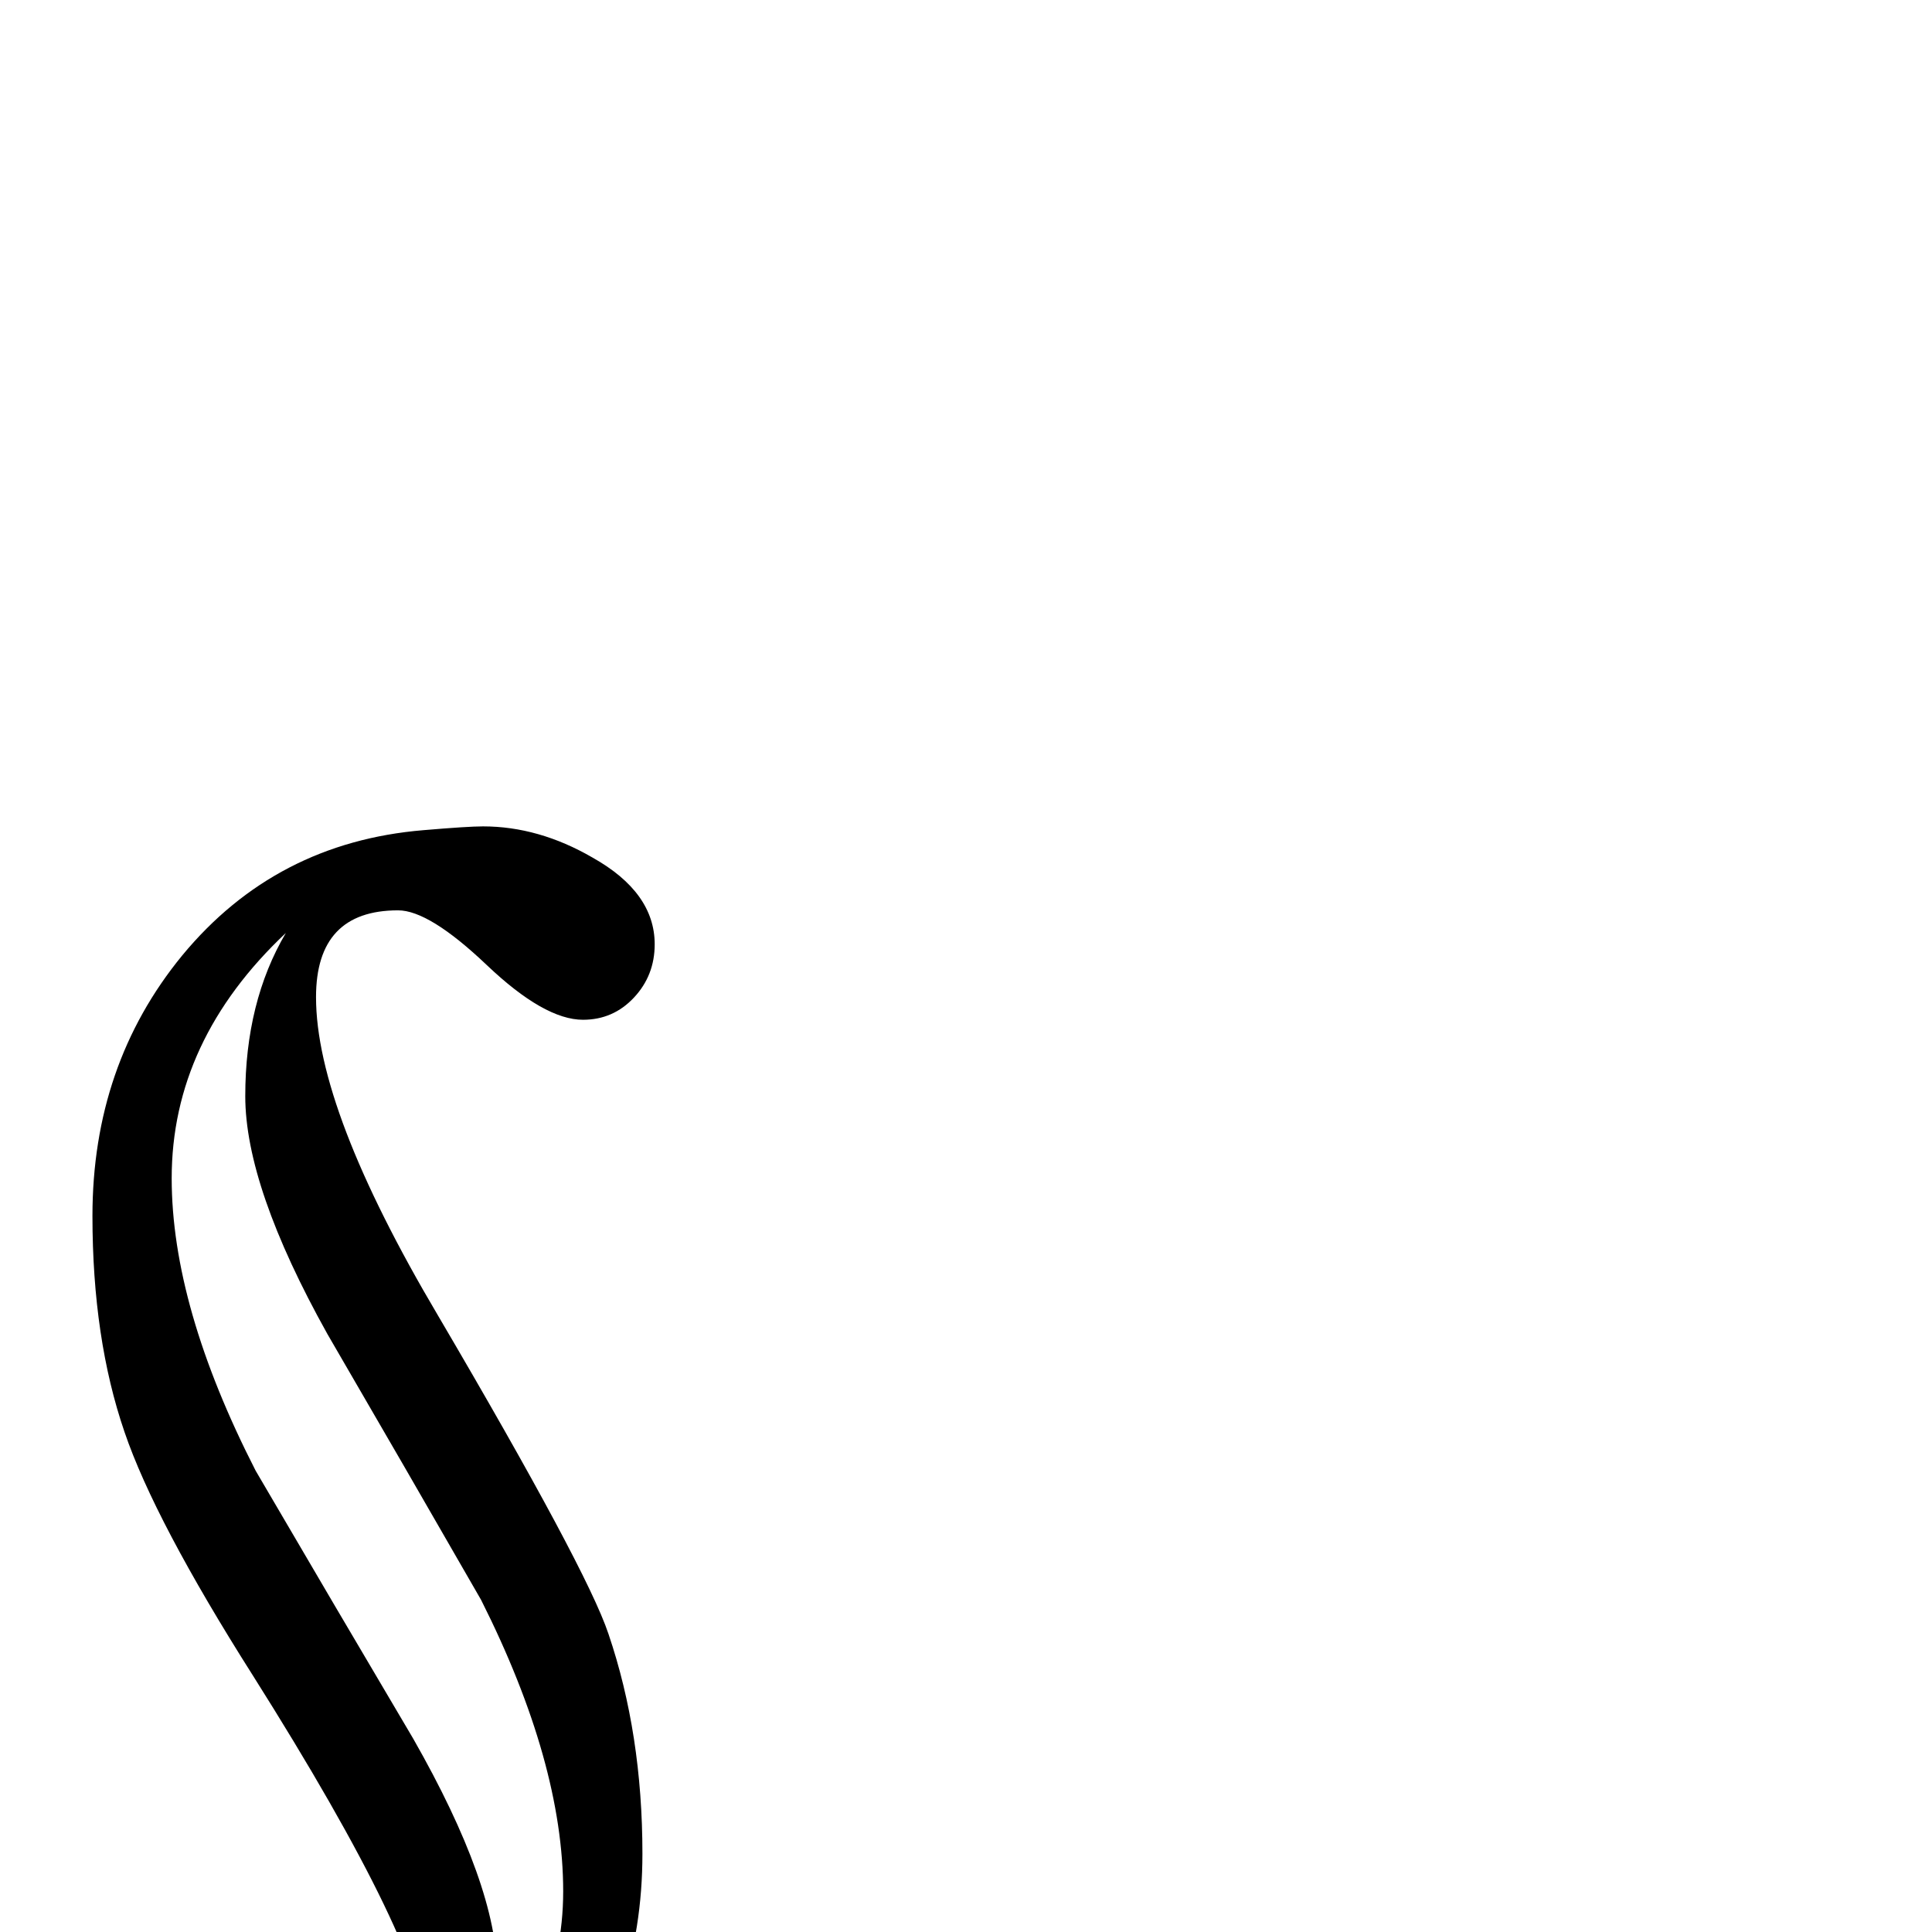 <?xml version="1.0" standalone="no"?>
<!DOCTYPE svg PUBLIC "-//W3C//DTD SVG 1.1//EN" "http://www.w3.org/Graphics/SVG/1.1/DTD/svg11.dtd" >
<svg viewBox="0 -442 2048 2048">
  <g transform="matrix(1 0 0 -1 0 1606)">
   <path fill="currentColor"
d="M694 1047q0 -33 -22 -56.5t-54 -23.5q-41 0 -102 58t-94 58q-87 0 -87 -92q0 -119 129 -337q158 -269 181 -338q36 -106 36 -233q0 -159 -94 -275q-98 -120 -254 -134q-44 -4 -68 -4q-62 0 -120 39q-66 43 -66 101q0 34 22 58.5t55 24.5q58 0 107.5 -67.5t91.5 -67.5
q98 0 98 130q0 91 -185 384q-104 164 -136 258q-34 99 -34 229q0 160 95 276q99 120 256 133q47 4 63 4q59 0 116 -33q66 -37 66 -92zM597 43q0 136 -87 309q-81 141 -163 282q-87 156 -87 252q0 100 43 173q-121 -114 -121 -260q0 -136 89 -310q83 -142 167 -284
q89 -156 89 -249q0 -92 -36 -159q106 114 106 246z" />
  </g>

</svg>
